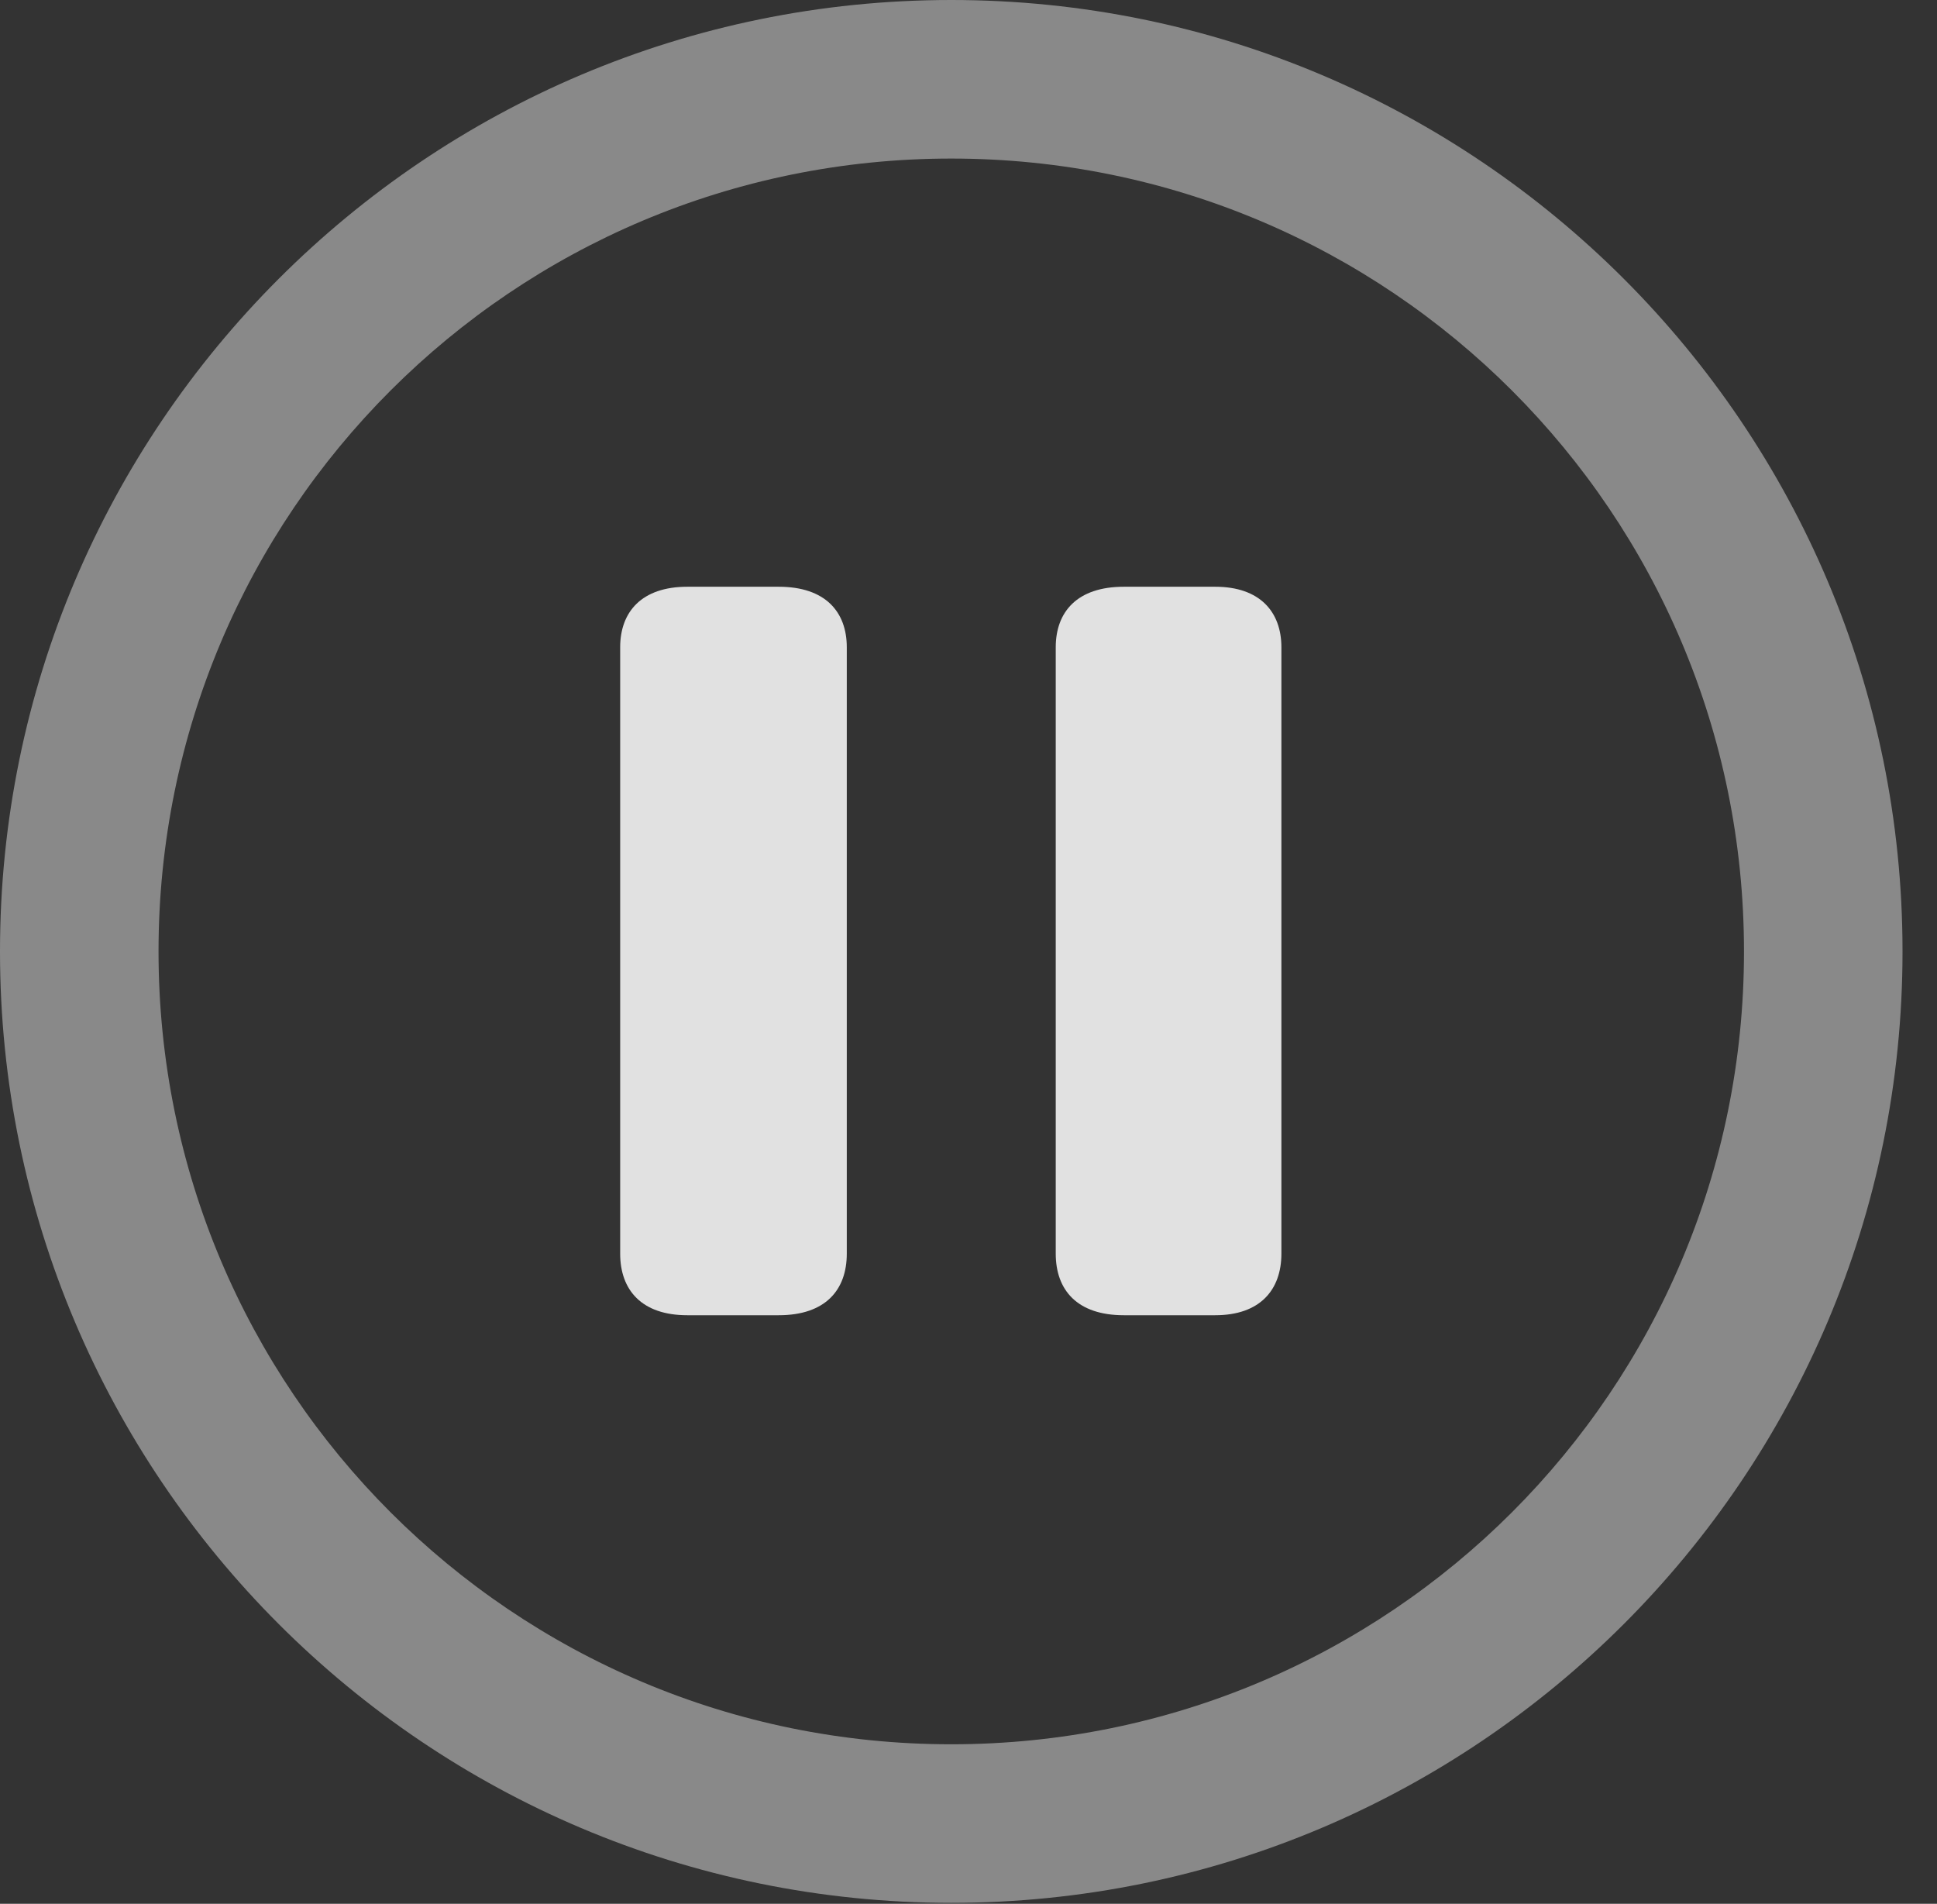 <?xml version="1.0" encoding="UTF-8"?>
<!--Generator: Apple Native CoreSVG 341-->
<!DOCTYPE svg
PUBLIC "-//W3C//DTD SVG 1.1//EN"
       "http://www.w3.org/Graphics/SVG/1.1/DTD/svg11.dtd">
<svg version="1.1" xmlns="http://www.w3.org/2000/svg" xmlns:xlink="http://www.w3.org/1999/xlink" viewBox="0 0 20.283 19.932">
 <rect x="0" y="0" width="20.283" height="19.932" fill="#333333" stroke="none"/>
 <g>
  <rect height="19.932" opacity="0" width="20.283" x="0" y="0"/>
  <path d="M9.961 19.922C15.459 19.922 19.922 15.459 19.922 9.961C19.922 4.463 15.459 0 9.961 0C4.463 0 0 4.463 0 9.961C0 15.459 4.463 19.922 9.961 19.922ZM9.961 18.262C5.371 18.262 1.66 14.551 1.66 9.961C1.66 5.371 5.371 1.66 9.961 1.66C14.551 1.66 18.262 5.371 18.262 9.961C18.262 14.551 14.551 18.262 9.961 18.262Z" fill="white" fill-opacity="0.425"/>
  <path d="M7.197 13.77L8.154 13.77C8.643 13.77 8.867 13.506 8.867 13.125L8.867 6.777C8.867 6.406 8.643 6.143 8.154 6.143L7.197 6.143C6.719 6.143 6.494 6.406 6.494 6.777L6.494 13.125C6.494 13.506 6.719 13.77 7.197 13.77ZM11.768 13.77L12.725 13.77C13.193 13.77 13.418 13.506 13.418 13.125L13.418 6.777C13.418 6.406 13.193 6.143 12.725 6.143L11.768 6.143C11.279 6.143 11.055 6.406 11.055 6.777L11.055 13.125C11.055 13.506 11.279 13.77 11.768 13.77Z" fill="white" fill-opacity="0.85"/>
 </g>
</svg>
